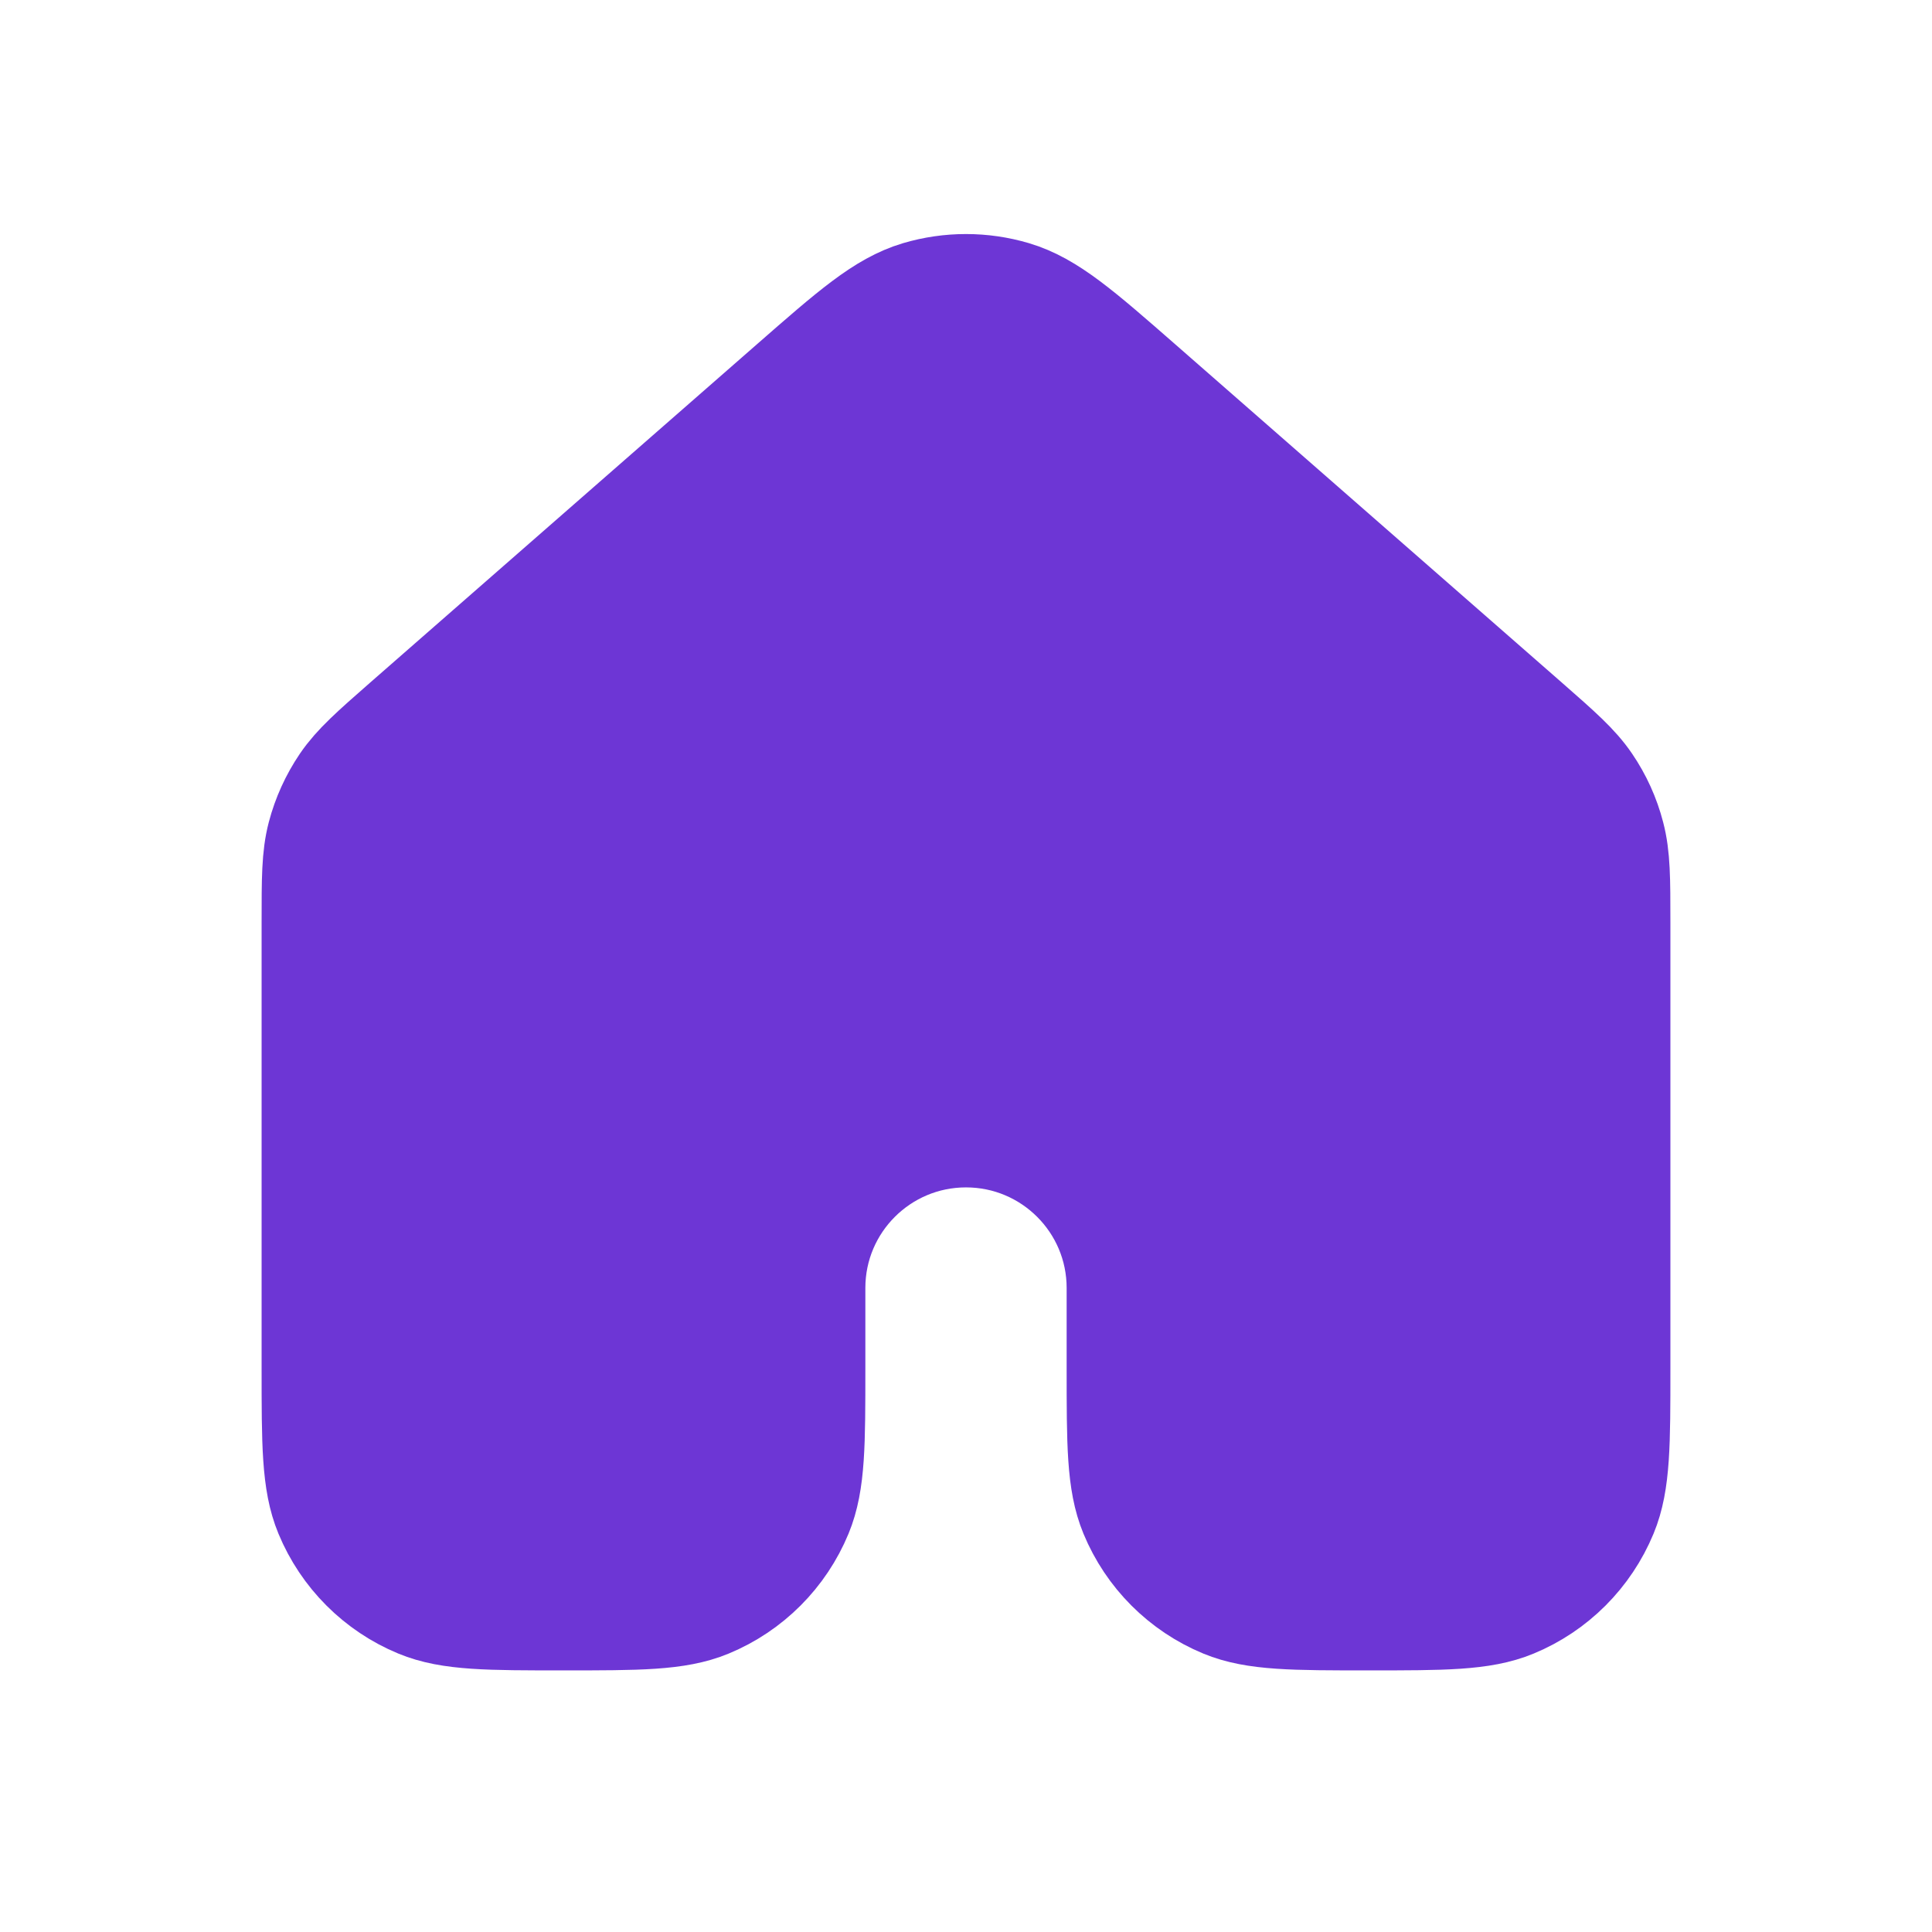<svg width="32" height="32" viewBox="0 0 32 32" fill="none" xmlns="http://www.w3.org/2000/svg">
<path d="M26.667 22.667V15.27C26.667 14.557 26.666 14.201 26.579 13.869C26.503 13.575 26.377 13.297 26.206 13.046C26.014 12.763 25.746 12.528 25.21 12.058L18.81 6.458C17.814 5.587 17.317 5.152 16.757 4.986C16.263 4.84 15.737 4.84 15.243 4.986C14.684 5.152 14.187 5.587 13.193 6.457L6.79 12.058C6.254 12.528 5.987 12.763 5.794 13.046C5.624 13.297 5.497 13.575 5.42 13.869C5.333 14.201 5.333 14.557 5.333 15.27V22.667C5.333 23.909 5.333 24.53 5.536 25.02C5.807 25.674 6.326 26.194 6.979 26.464C7.469 26.667 8.091 26.667 9.333 26.667C10.575 26.667 11.197 26.667 11.688 26.464C12.341 26.194 12.86 25.674 13.13 25.021C13.333 24.53 13.333 23.909 13.333 22.667V21.333C13.333 19.861 14.527 18.667 16 18.667C17.473 18.667 18.667 19.861 18.667 21.333V22.667C18.667 23.909 18.667 24.53 18.87 25.021C19.14 25.674 19.659 26.194 20.312 26.464C20.803 26.667 21.424 26.667 22.666 26.667C23.909 26.667 24.531 26.667 25.021 26.464C25.674 26.194 26.193 25.674 26.464 25.02C26.667 24.53 26.667 23.909 26.667 22.667Z" fill="#6D36D5" stroke="#6D36D5" stroke-width="2" stroke-linecap="round" stroke-linejoin="round"/>
</svg>
